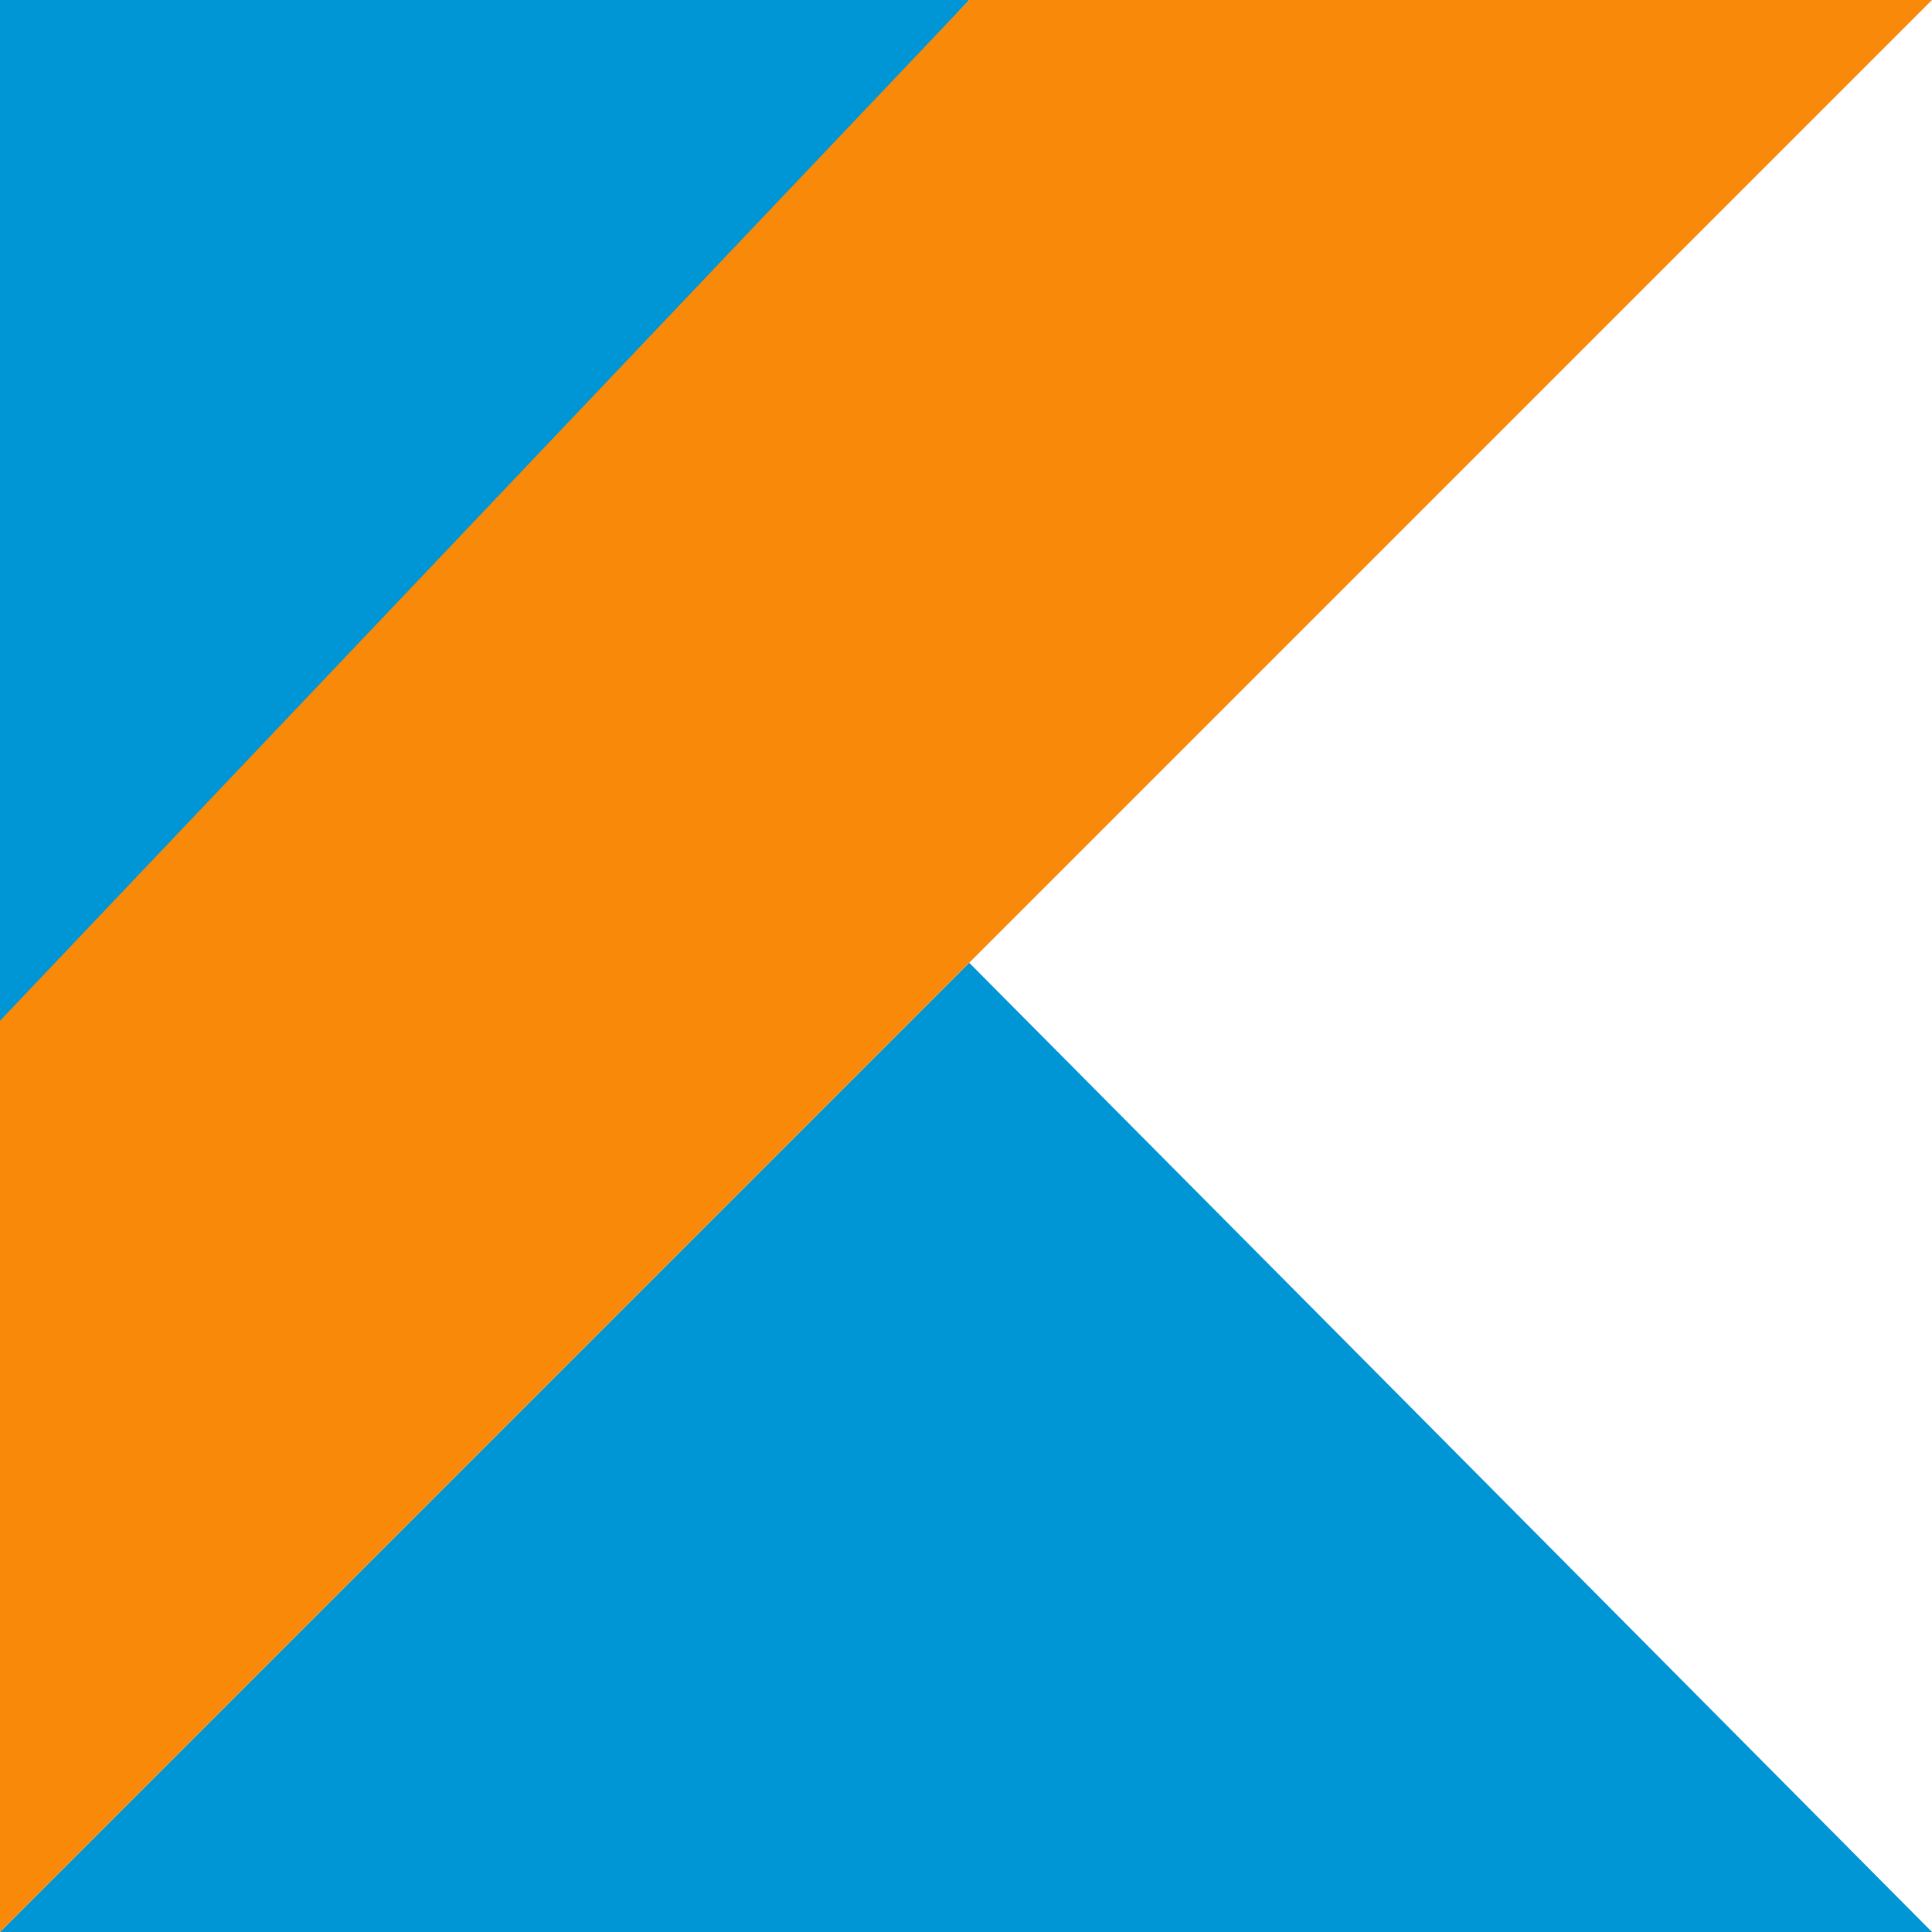 <svg width="45" height="45" viewBox="0 0 45 45" fill="none" xmlns="http://www.w3.org/2000/svg">
<g clip-path="url(#clip0_647_8)">
<path d="M0 45L22.575 22.425L45 45H0Z" fill="#0095D5"/>
<path d="M0 0L22.575 0L0 24.375L0 0Z" fill="#0095D5"/>
<path d="M22.575 0L0 23.775L0 45L22.575 22.425L45 0L22.575 0Z" fill="#F88909"/>
</g>
<defs>
<clipPath id="clip0_647_8">
<rect width="45" height="45" fill="white"/>
</clipPath>
</defs>
</svg>
